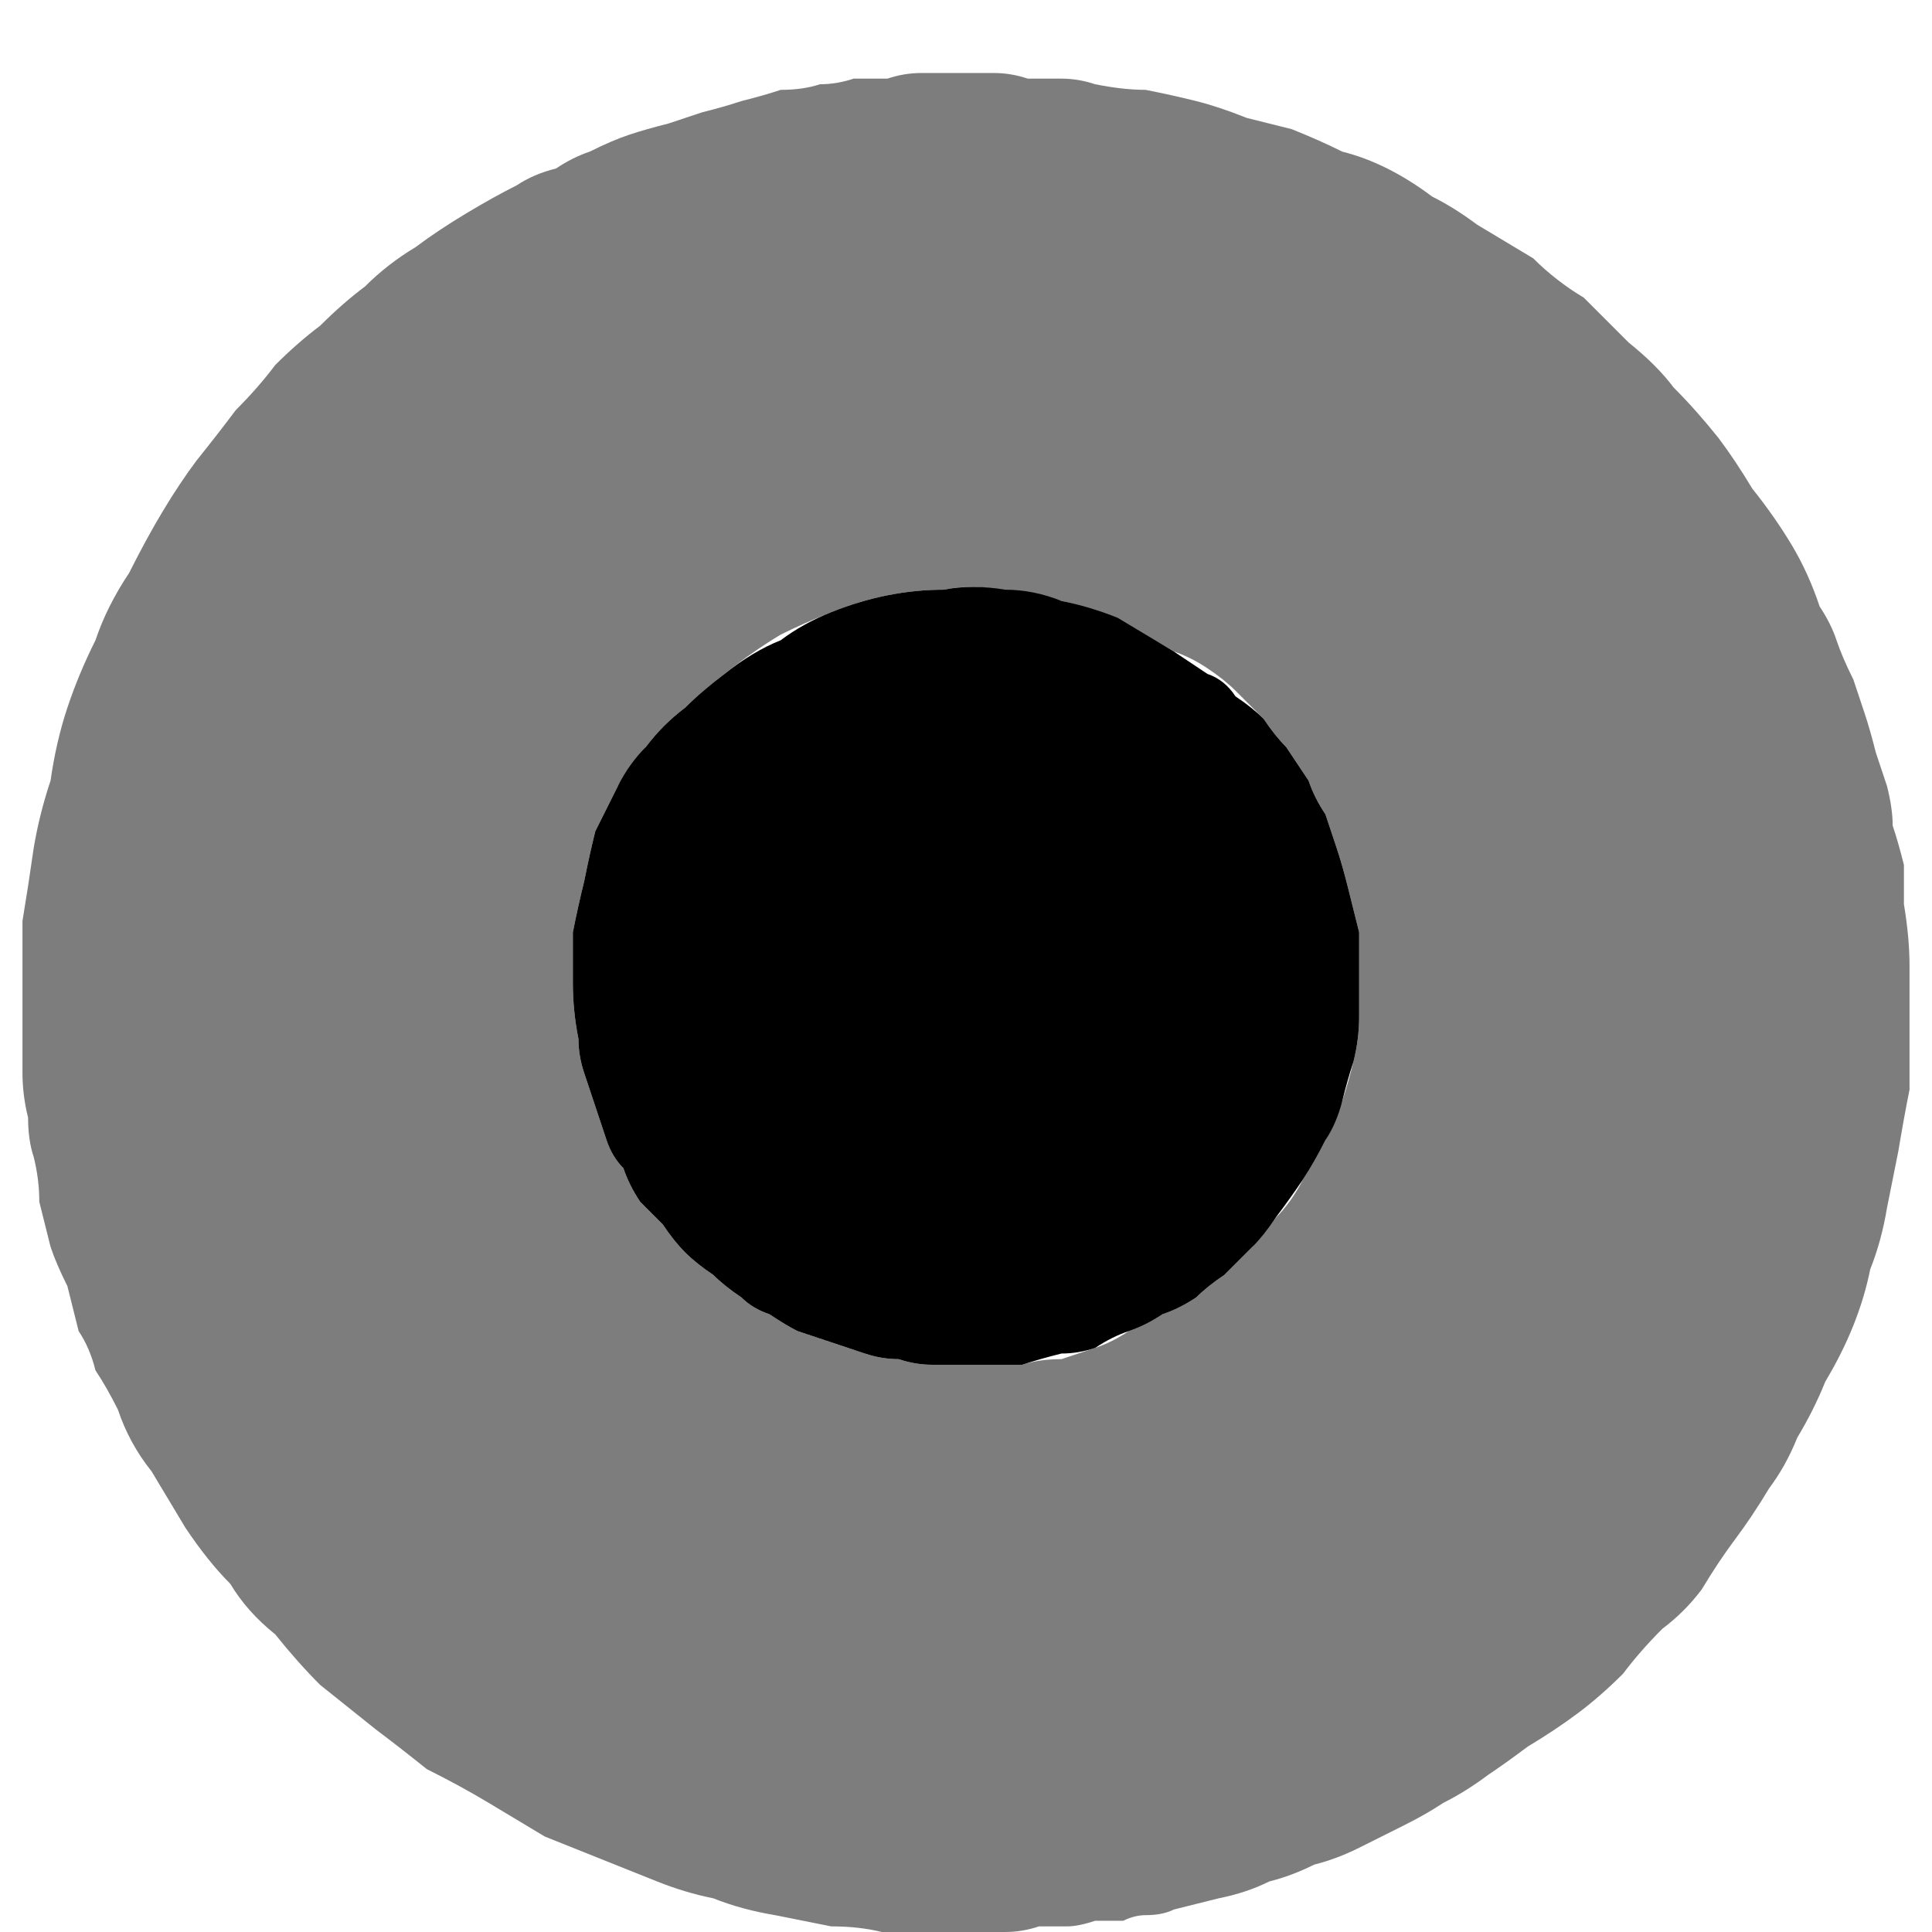 <?xml version="1.0" encoding="UTF-8" standalone="no"?>
<svg xmlns:xlink="http://www.w3.org/1999/xlink" height="17.2px" width="17.2px" xmlns="http://www.w3.org/2000/svg">
  <g transform="matrix(1.0, 0.0, 0.0, 1.0, 8.6, 8.6)">
    <path d="M-0.25 8.6 Q-0.5 8.6 -0.75 8.6 -0.95 8.55 -1.2 8.55 -1.45 8.5 -1.7 8.45 -2.0 8.4 -2.25 8.3 -2.5 8.25 -2.75 8.15 -3.0 8.05 -3.25 7.95 -3.5 7.85 -3.75 7.75 -4.0 7.6 -4.25 7.45 -4.5 7.3 -4.8 7.15 -5.05 6.95 -5.25 6.8 -5.5 6.6 -5.75 6.4 -5.95 6.2 -6.15 5.95 -6.4 5.75 -6.55 5.5 -6.75 5.3 -6.95 5.0 -7.1 4.75 -7.25 4.5 -7.45 4.25 -7.55 3.95 -7.65 3.75 -7.75 3.6 -7.8 3.4 -7.9 3.25 -7.95 3.05 -8.0 2.85 -8.1 2.65 -8.15 2.5 -8.2 2.3 -8.25 2.1 -8.25 1.9 -8.3 1.7 -8.35 1.55 -8.35 1.35 -8.4 1.15 -8.4 0.95 -8.4 0.6 -8.4 0.25 -8.4 -0.05 -8.4 -0.4 -8.35 -0.7 -8.3 -1.05 -8.25 -1.35 -8.15 -1.65 -8.1 -2.0 -8.0 -2.3 -7.9 -2.6 -7.75 -2.9 -7.65 -3.2 -7.45 -3.5 -7.3 -3.8 -7.15 -4.05 -7.0 -4.3 -6.85 -4.5 -6.65 -4.75 -6.5 -4.95 -6.3 -5.15 -6.15 -5.35 -5.95 -5.55 -5.75 -5.7 -5.55 -5.9 -5.35 -6.05 -5.15 -6.25 -4.9 -6.4 -4.7 -6.55 -4.45 -6.7 -4.2 -6.85 -4.0 -6.95 -3.85 -7.05 -3.65 -7.1 -3.5 -7.2 -3.35 -7.25 -3.15 -7.35 -3.0 -7.4 -2.85 -7.45 -2.65 -7.5 -2.5 -7.55 -2.35 -7.6 -2.15 -7.65 -2.0 -7.7 -1.8 -7.75 -1.65 -7.8 -1.45 -7.8 -1.3 -7.85 -1.15 -7.85 -1.0 -7.9 -0.85 -7.9 -0.7 -7.9 -0.55 -7.95 -0.4 -7.95 -0.25 -7.95 -0.05 -7.95 0.1 -7.95 0.25 -7.95 0.4 -7.95 0.55 -7.9 0.7 -7.9 0.85 -7.9 1.0 -7.9 1.15 -7.85 1.4 -7.8 1.6 -7.8 1.85 -7.75 2.05 -7.7 2.25 -7.65 2.5 -7.55 2.7 -7.5 2.9 -7.45 3.15 -7.35 3.35 -7.25 3.55 -7.2 3.75 -7.1 3.95 -7.0 4.15 -6.85 4.35 -6.75 4.55 -6.6 4.8 -6.45 5.05 -6.3 5.25 -6.1 5.5 -5.95 5.7 -5.75 5.9 -5.55 6.15 -5.35 6.3 -5.15 6.5 -4.95 6.7 -4.7 6.85 -4.5 7.0 -4.25 7.2 -4.0 7.35 -3.75 7.5 -3.5 7.6 -3.2 7.7 -3.05 7.75 -2.9 7.8 -2.75 7.9 -2.55 7.95 -2.4 8.0 -2.25 8.05 -2.1 8.1 -1.9 8.15 -1.75 8.2 -1.6 8.25 -1.4 8.25 -1.25 8.3 -1.1 8.35 -0.9 8.35 -0.75 8.35 -0.55 8.4 -0.25 8.4 0.0 8.4 0.3 8.4 0.55 8.4 0.85 8.4 1.1 8.35 1.35 8.3 1.65 8.25 1.9 8.2 2.15 8.15 2.45 8.05 2.7 8.0 2.95 7.9 3.2 7.8 3.45 7.65 3.7 7.55 3.95 7.4 4.2 7.3 4.45 7.15 4.65 7.0 4.9 6.85 5.1 6.7 5.3 6.55 5.55 6.4 5.75 6.2 5.9 6.0 6.1 5.85 6.3 5.65 6.5 5.45 6.65 5.25 6.8 5.0 6.95 4.8 7.1 4.65 7.2 4.45 7.35 4.25 7.45 4.1 7.55 3.9 7.65 3.7 7.75 3.5 7.85 3.3 7.95 3.1 8.0 2.9 8.1 2.7 8.15 2.5 8.25 2.25 8.3 2.05 8.35 1.85 8.4 1.75 8.45 1.6 8.45 1.5 8.45 1.4 8.5 1.25 8.5 1.15 8.5 1.0 8.55 0.9 8.55 0.75 8.55 0.65 8.55 0.5 8.6 0.35 8.6 0.2 8.6 0.05 8.6 -0.1 8.6 -0.25 8.6 L-0.25 8.6 M0.0 3.55 Q0.05 3.55 0.05 3.55 0.1 3.55 0.15 3.55 0.2 3.55 0.2 3.55 0.25 3.55 0.3 3.55 0.35 3.55 0.4 3.55 0.45 3.55 0.5 3.55 0.65 3.5 0.85 3.5 1.0 3.45 1.15 3.4 1.3 3.35 1.45 3.25 1.6 3.2 1.75 3.1 1.9 3.05 2.05 2.95 2.15 2.85 2.3 2.75 2.45 2.6 2.55 2.5 2.65 2.35 2.75 2.25 2.9 2.1 3.0 1.9 3.1 1.75 3.2 1.55 3.25 1.4 3.35 1.2 3.4 1.05 3.45 0.85 3.5 0.65 3.5 0.45 3.5 0.3 3.5 0.1 3.5 -0.1 3.5 -0.3 3.45 -0.5 3.4 -0.7 3.35 -0.9 3.3 -1.05 3.25 -1.2 3.2 -1.35 3.1 -1.5 3.05 -1.65 2.95 -1.8 2.85 -1.95 2.75 -2.05 2.65 -2.2 2.55 -2.3 2.4 -2.45 2.3 -2.55 2.15 -2.65 2.0 -2.75 1.85 -2.8 1.6 -2.95 1.35 -3.05 1.1 -3.2 0.85 -3.25 0.6 -3.3 0.3 -3.35 0.05 -3.4 -0.2 -3.35 -0.45 -3.35 -0.7 -3.3 -0.95 -3.25 -1.2 -3.15 -1.45 -3.05 -1.65 -2.95 -1.9 -2.8 -2.15 -2.6 -2.35 -2.45 -2.5 -2.3 -2.7 -2.15 -2.85 -1.95 -2.95 -1.8 -3.1 -1.6 -3.2 -1.4 -3.3 -1.2 -3.35 -1.0 -3.4 -0.75 -3.45 -0.55 -3.5 -0.3 -3.5 -0.1 -3.5 0.15 -3.5 0.4 -3.45 0.65 -3.45 0.8 -3.4 0.95 -3.35 1.1 -3.3 1.25 -3.25 1.4 -3.2 1.55 -3.15 1.7 -3.05 1.8 -3.0 1.95 -2.9 2.1 -2.8 2.2 -2.7 2.3 -2.6 2.45 -2.5 2.55 -2.4 2.65 -2.25 2.75 -2.15 2.85 -2.0 2.95 -1.9 3.05 -1.75 3.1 -1.6 3.2 -1.5 3.25 -1.35 3.3 -1.2 3.35 -1.05 3.4 -0.9 3.45 -0.75 3.5 -0.6 3.5 -0.45 3.55 -0.3 3.55 -0.15 3.55 0.0 3.55 L0.0 3.55" fill="#000000" fill-opacity="0.51" fill-rule="evenodd" stroke="none"/>
    <path d="M0.0 3.55 Q-0.15 3.55 -0.3 3.55 -0.45 3.55 -0.6 3.5 -0.75 3.5 -0.9 3.45 -1.05 3.4 -1.2 3.35 -1.35 3.3 -1.5 3.25 -1.6 3.2 -1.75 3.1 -1.9 3.05 -2.0 2.95 -2.15 2.85 -2.25 2.75 -2.4 2.65 -2.5 2.55 -2.6 2.45 -2.7 2.3 -2.8 2.2 -2.9 2.1 -3.0 1.95 -3.05 1.8 -3.15 1.7 -3.2 1.55 -3.25 1.4 -3.3 1.25 -3.35 1.1 -3.4 0.95 -3.45 0.8 -3.45 0.65 -3.5 0.4 -3.5 0.15 -3.5 -0.1 -3.5 -0.3 -3.45 -0.55 -3.4 -0.75 -3.35 -1.0 -3.3 -1.2 -3.2 -1.4 -3.1 -1.6 -3.0 -1.8 -2.85 -1.95 -2.7 -2.15 -2.5 -2.3 -2.35 -2.45 -2.15 -2.6 -1.9 -2.8 -1.65 -2.9 -1.45 -3.05 -1.2 -3.15 -0.95 -3.25 -0.7 -3.3 -0.45 -3.35 -0.2 -3.35 0.05 -3.4 0.35 -3.35 0.6 -3.35 0.85 -3.25 1.1 -3.2 1.35 -3.1 1.6 -2.95 1.85 -2.8 2.0 -2.7 2.15 -2.6 2.3 -2.55 2.4 -2.4 2.55 -2.3 2.65 -2.2 2.75 -2.05 2.85 -1.95 2.95 -1.8 3.05 -1.65 3.1 -1.5 3.2 -1.35 3.25 -1.2 3.3 -1.05 3.35 -0.9 3.4 -0.7 3.45 -0.5 3.5 -0.3 3.5 -0.1 3.5 0.1 3.5 0.3 3.5 0.45 3.5 0.65 3.45 0.85 3.4 1.0 3.35 1.2 3.3 1.4 3.2 1.55 3.1 1.75 3.0 1.9 2.9 2.05 2.75 2.25 2.65 2.4 2.55 2.5 2.4 2.65 2.3 2.75 2.15 2.85 2.05 2.95 1.9 3.05 1.75 3.1 1.6 3.2 1.45 3.25 1.3 3.3 1.15 3.4 1.0 3.45 0.85 3.45 0.65 3.5 0.5 3.55 0.5 3.55 0.3 3.55 0.2 3.55 0.0 3.55 L0.0 3.55" fill="#000000" fill-rule="evenodd" stroke="none"/>
  </g>
</svg>
